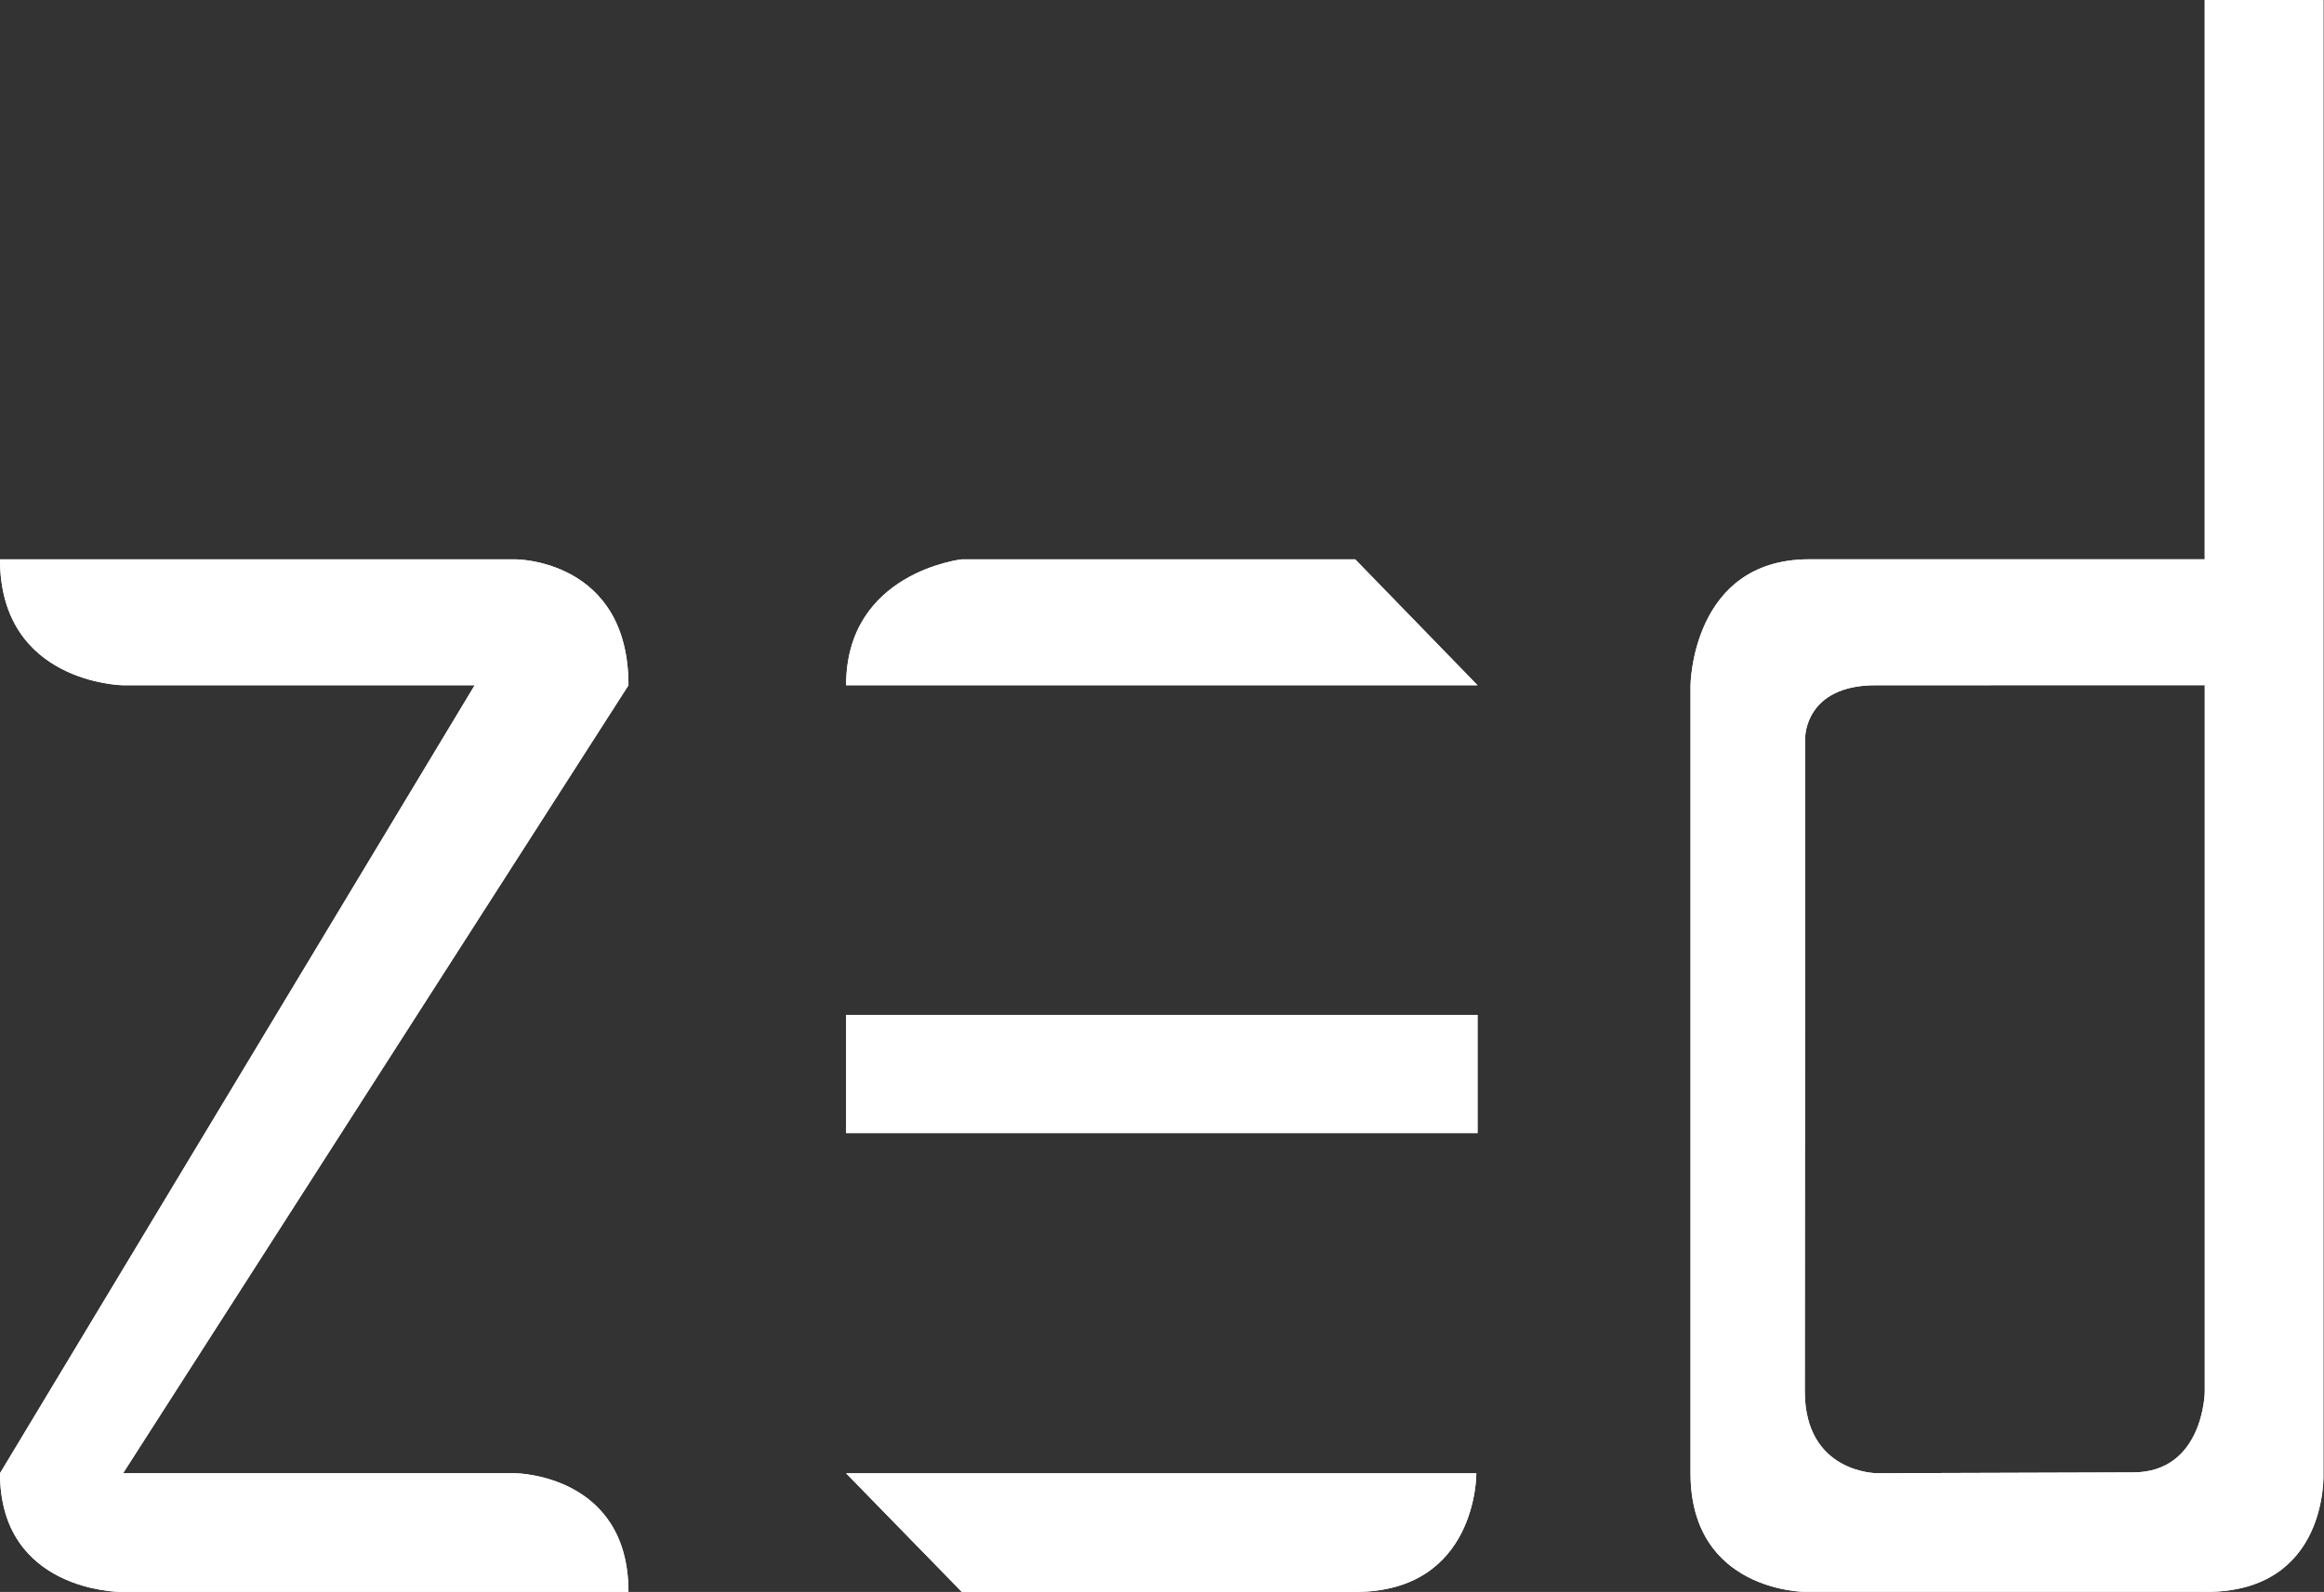 <svg width="54" height="37" xmlns="http://www.w3.org/2000/svg" version="1.1" viewBox="0 0 54 37">
  <rect x="0" y="0" width="54" height="37" fill="#333333" stroke="none"/>
  <g>
    <g>
      <path d="M51.263,36.997h-9.327c0,0 -2.655,-0.006 -2.655,-2.757v-18.314c0,0 0.028,-2.927 2.757,-2.927h9.191v-12.998h2.757v34.24c0,0 0.13,2.757 -2.723,2.757zM43.578,15.926c-1.632,0 -1.632,1.202 -1.632,1.202l-0.01,15.208c0,1.904 1.674,1.904 1.674,1.904l5.952,-0.019c1.642,0 1.668,-1.87 1.668,-1.87v-16.426z" fill="#ffffff" fill-opacity="1"></path>
    </g>
    <g>
      <path d="M34.332,15.927h-14.672c0,-2.629 2.689,-2.927 2.689,-2.927h9.14zM19.66,34.242h14.644c0,0 0.028,2.757 -2.815,2.757h-9.14zM19.66,23.587h14.672v2.747h-14.672z" fill="#ffffff" fill-opacity="1"></path>
    </g>
    <g>
      <path d="M11.982,13v0h-11.982c0,2.886 2.859,2.927 2.859,2.927v0h8.17v0l-11.029,18.314c0,2.75 2.791,2.757 2.791,2.757v0h11.812c0,-2.731 -2.621,-2.757 -2.621,-2.757v0h-9.123v0l11.744,-18.314c0,-2.927 -2.621,-2.927 -2.621,-2.927v0" fill="#ffffff" fill-opacity="1"></path>
    </g>
    <g>
      <g>
        <path d="M11.982,13v0h-11.982c0,2.886 2.859,2.927 2.859,2.927v0h8.17v0l-11.029,18.314c0,2.75 2.791,2.757 2.791,2.757v0h11.812c0,-2.731 -2.621,-2.757 -2.621,-2.757v0h-9.123v0l11.744,-18.314c0,-2.927 -2.621,-2.927 -2.621,-2.927v0" fill="#ffffff" fill-opacity="1"></path>
      </g>
      <g>
        <path d="M34.332,15.927h-14.672c0,-2.629 2.689,-2.927 2.689,-2.927h9.14zM19.66,34.242h14.644c0,0 0.028,2.757 -2.815,2.757h-9.14zM19.66,23.587h14.672v2.747h-14.672z" fill="#ffffff" fill-opacity="1"></path>
      </g>
      <g>
        <path d="M51.263,36.997h-9.327c0,0 -2.655,-0.006 -2.655,-2.757v-18.314c0,0 0.028,-2.927 2.757,-2.927h9.191v-12.998h2.757v34.24c0,0 0.13,2.757 -2.723,2.757zM43.578,15.926c-1.632,0 -1.632,1.202 -1.632,1.202l-0.01,15.208c0,1.904 1.674,1.904 1.674,1.904l5.952,-0.019c1.642,0 1.668,-1.87 1.668,-1.87v-16.426z" fill="#ffffff" fill-opacity="1"></path>
      </g>
    </g>
  </g>
</svg>